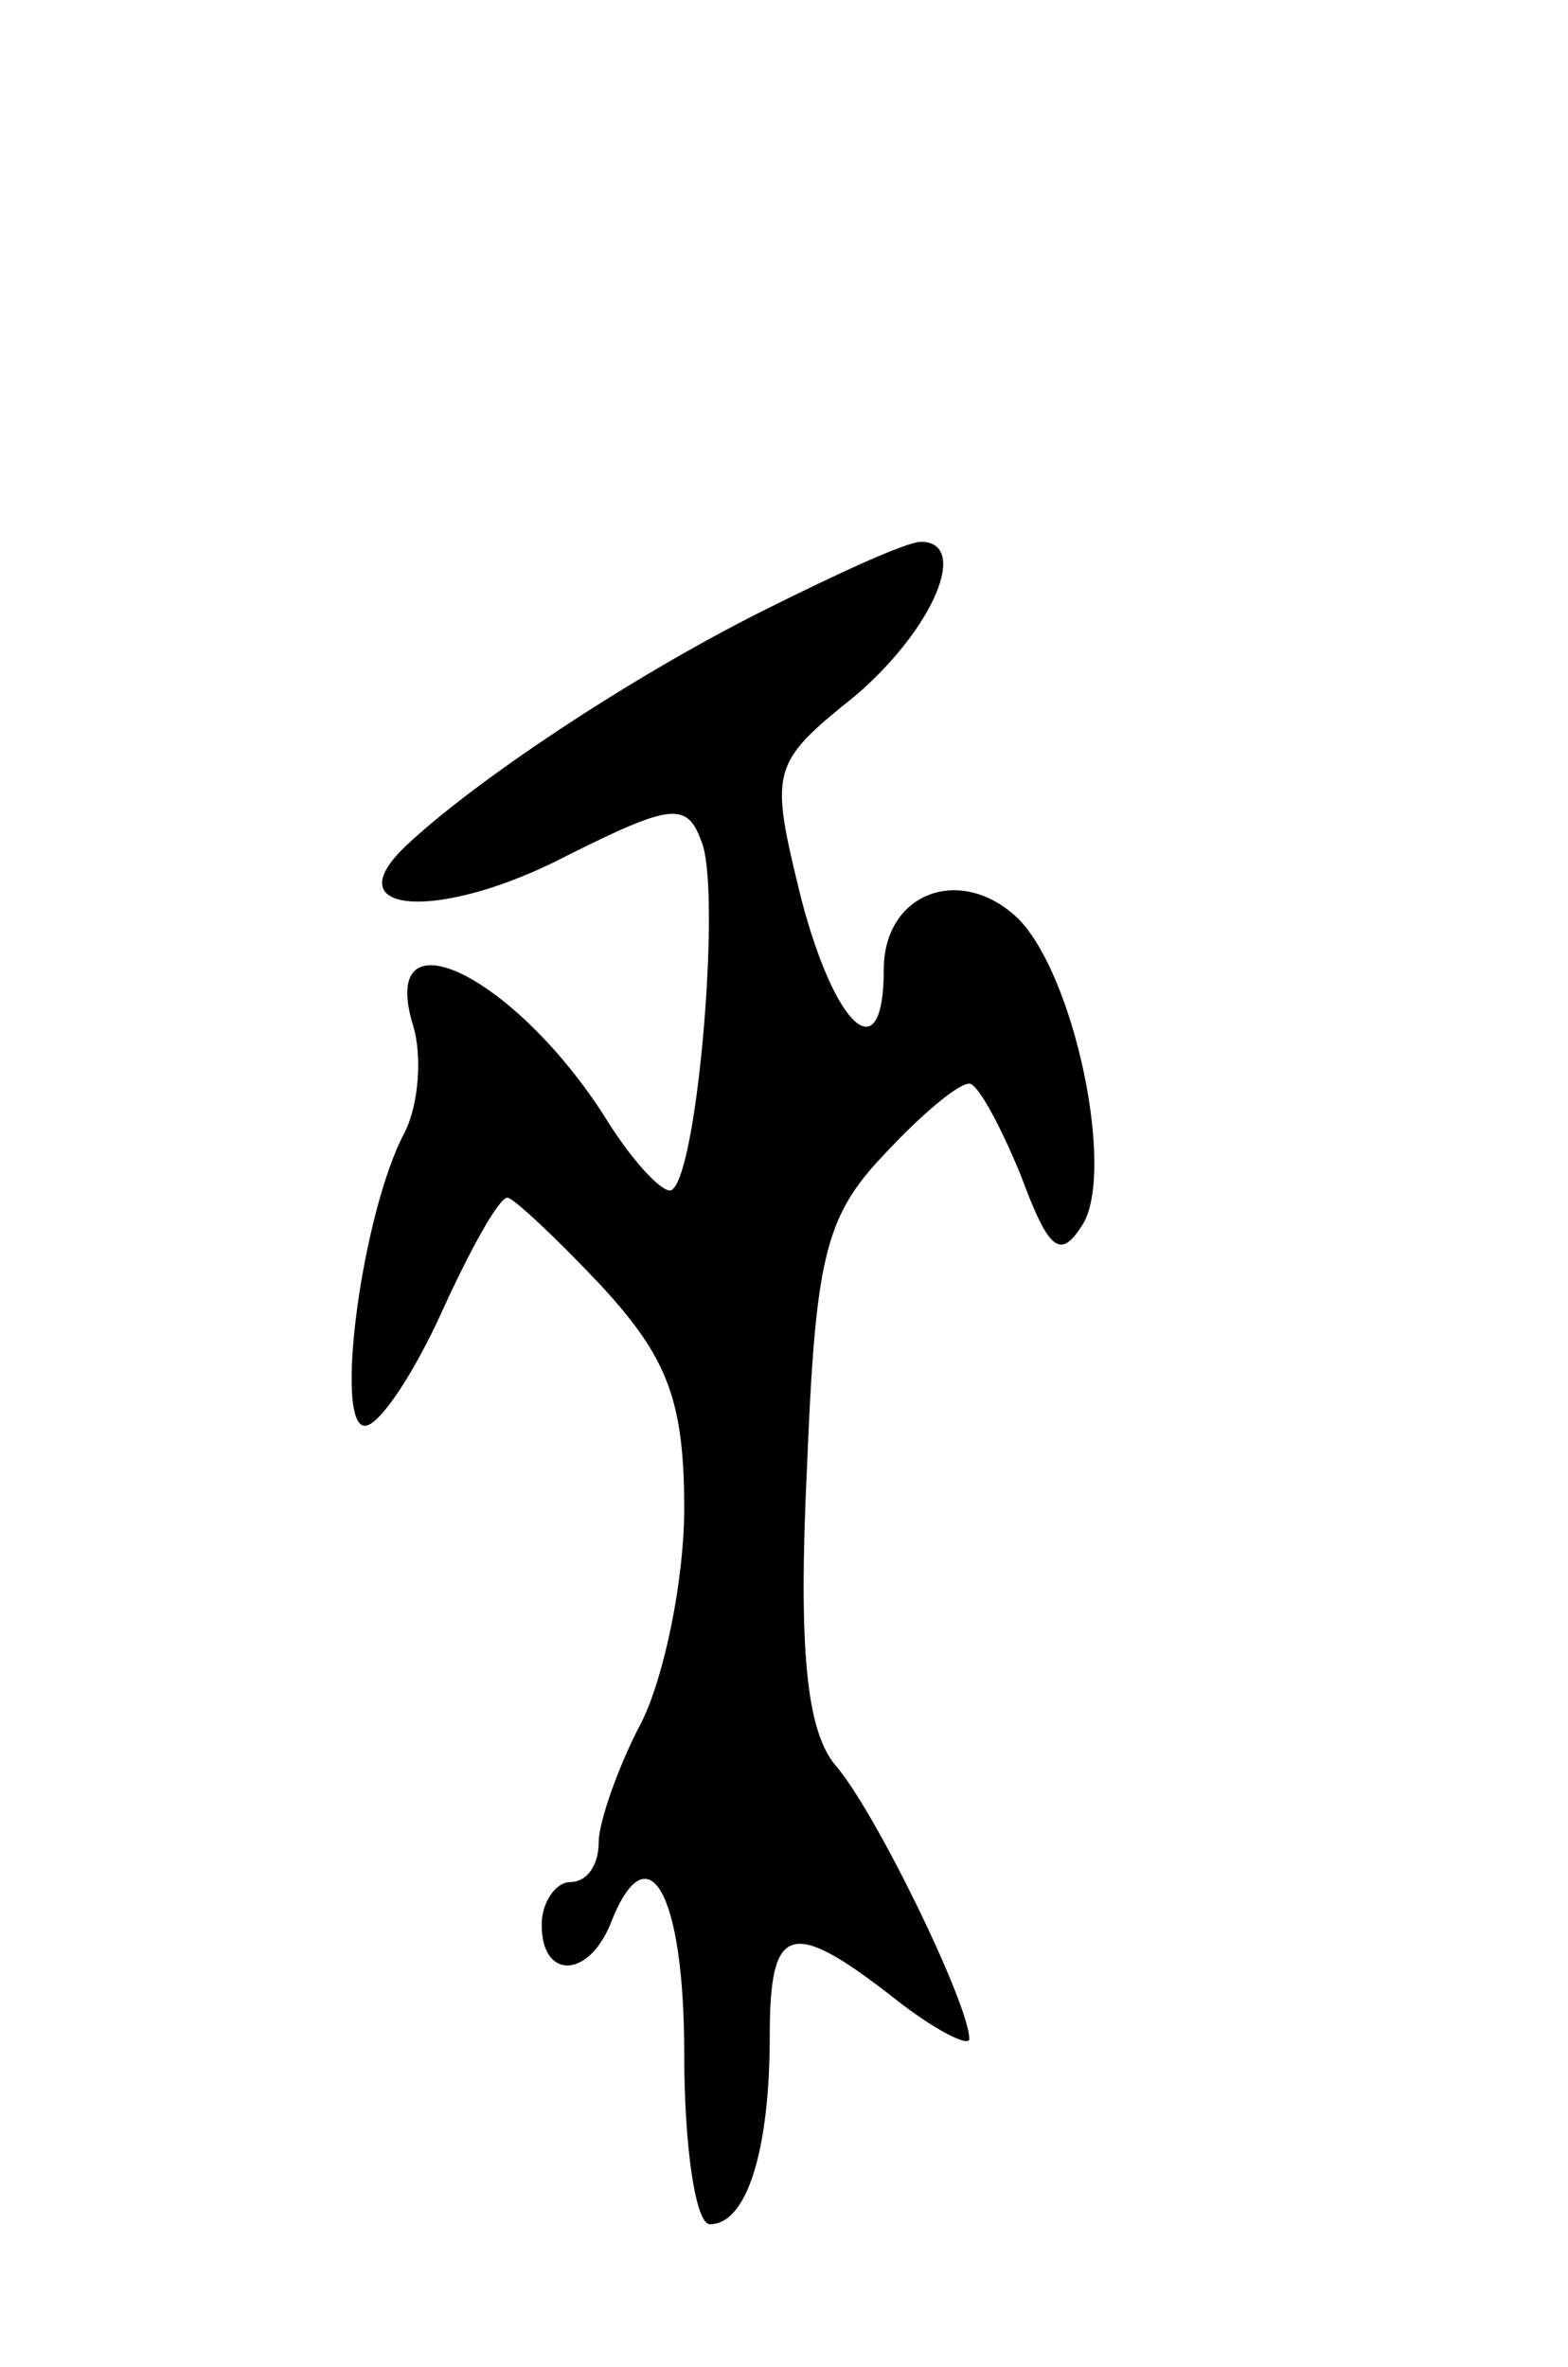 <svg version="1.0" xmlns="http://www.w3.org/2000/svg"
 width="55pt" height="83pt" viewBox="0 0 55 83"
 preserveAspectRatio="xMidYMid meet">
<g transform="translate(0,83) scale(0.1,-0.1)"
fill="#000000" stroke="none">
<path d="M268 616 c-48 -24 -103 -61 -126 -83 -25 -24 13 -26 57 -3 36 18 42
19 47 5 7 -16 -1 -114 -10 -122 -2 -3 -13 8 -23 24 -32 51 -81 75 -68 33 3
-10 2 -27 -3 -37 -15 -28 -25 -103 -14 -103 5 0 17 18 27 40 10 22 20 40 23
40 2 0 17 -14 33 -31 23 -25 29 -40 29 -78 0 -25 -7 -59 -15 -75 -8 -15 -15
-35 -15 -42 0 -8 -4 -14 -10 -14 -5 0 -10 -7 -10 -15 0 -19 16 -19 24 0 13 34
26 12 26 -45 0 -33 4 -60 9 -60 13 0 21 26 21 66 0 39 7 42 44 13 14 -11 26
-17 26 -14 0 12 -33 80 -47 96 -10 12 -13 40 -10 103 3 74 6 89 27 111 13 14
26 25 30 25 3 0 11 -15 18 -32 10 -27 14 -30 22 -17 11 19 -3 87 -23 107 -20
19 -47 9 -47 -18 0 -36 -17 -21 -29 25 -11 45 -11 47 19 71 28 24 40 54 23 54
-5 0 -29 -11 -55 -24z"/>
</g>
</svg>
